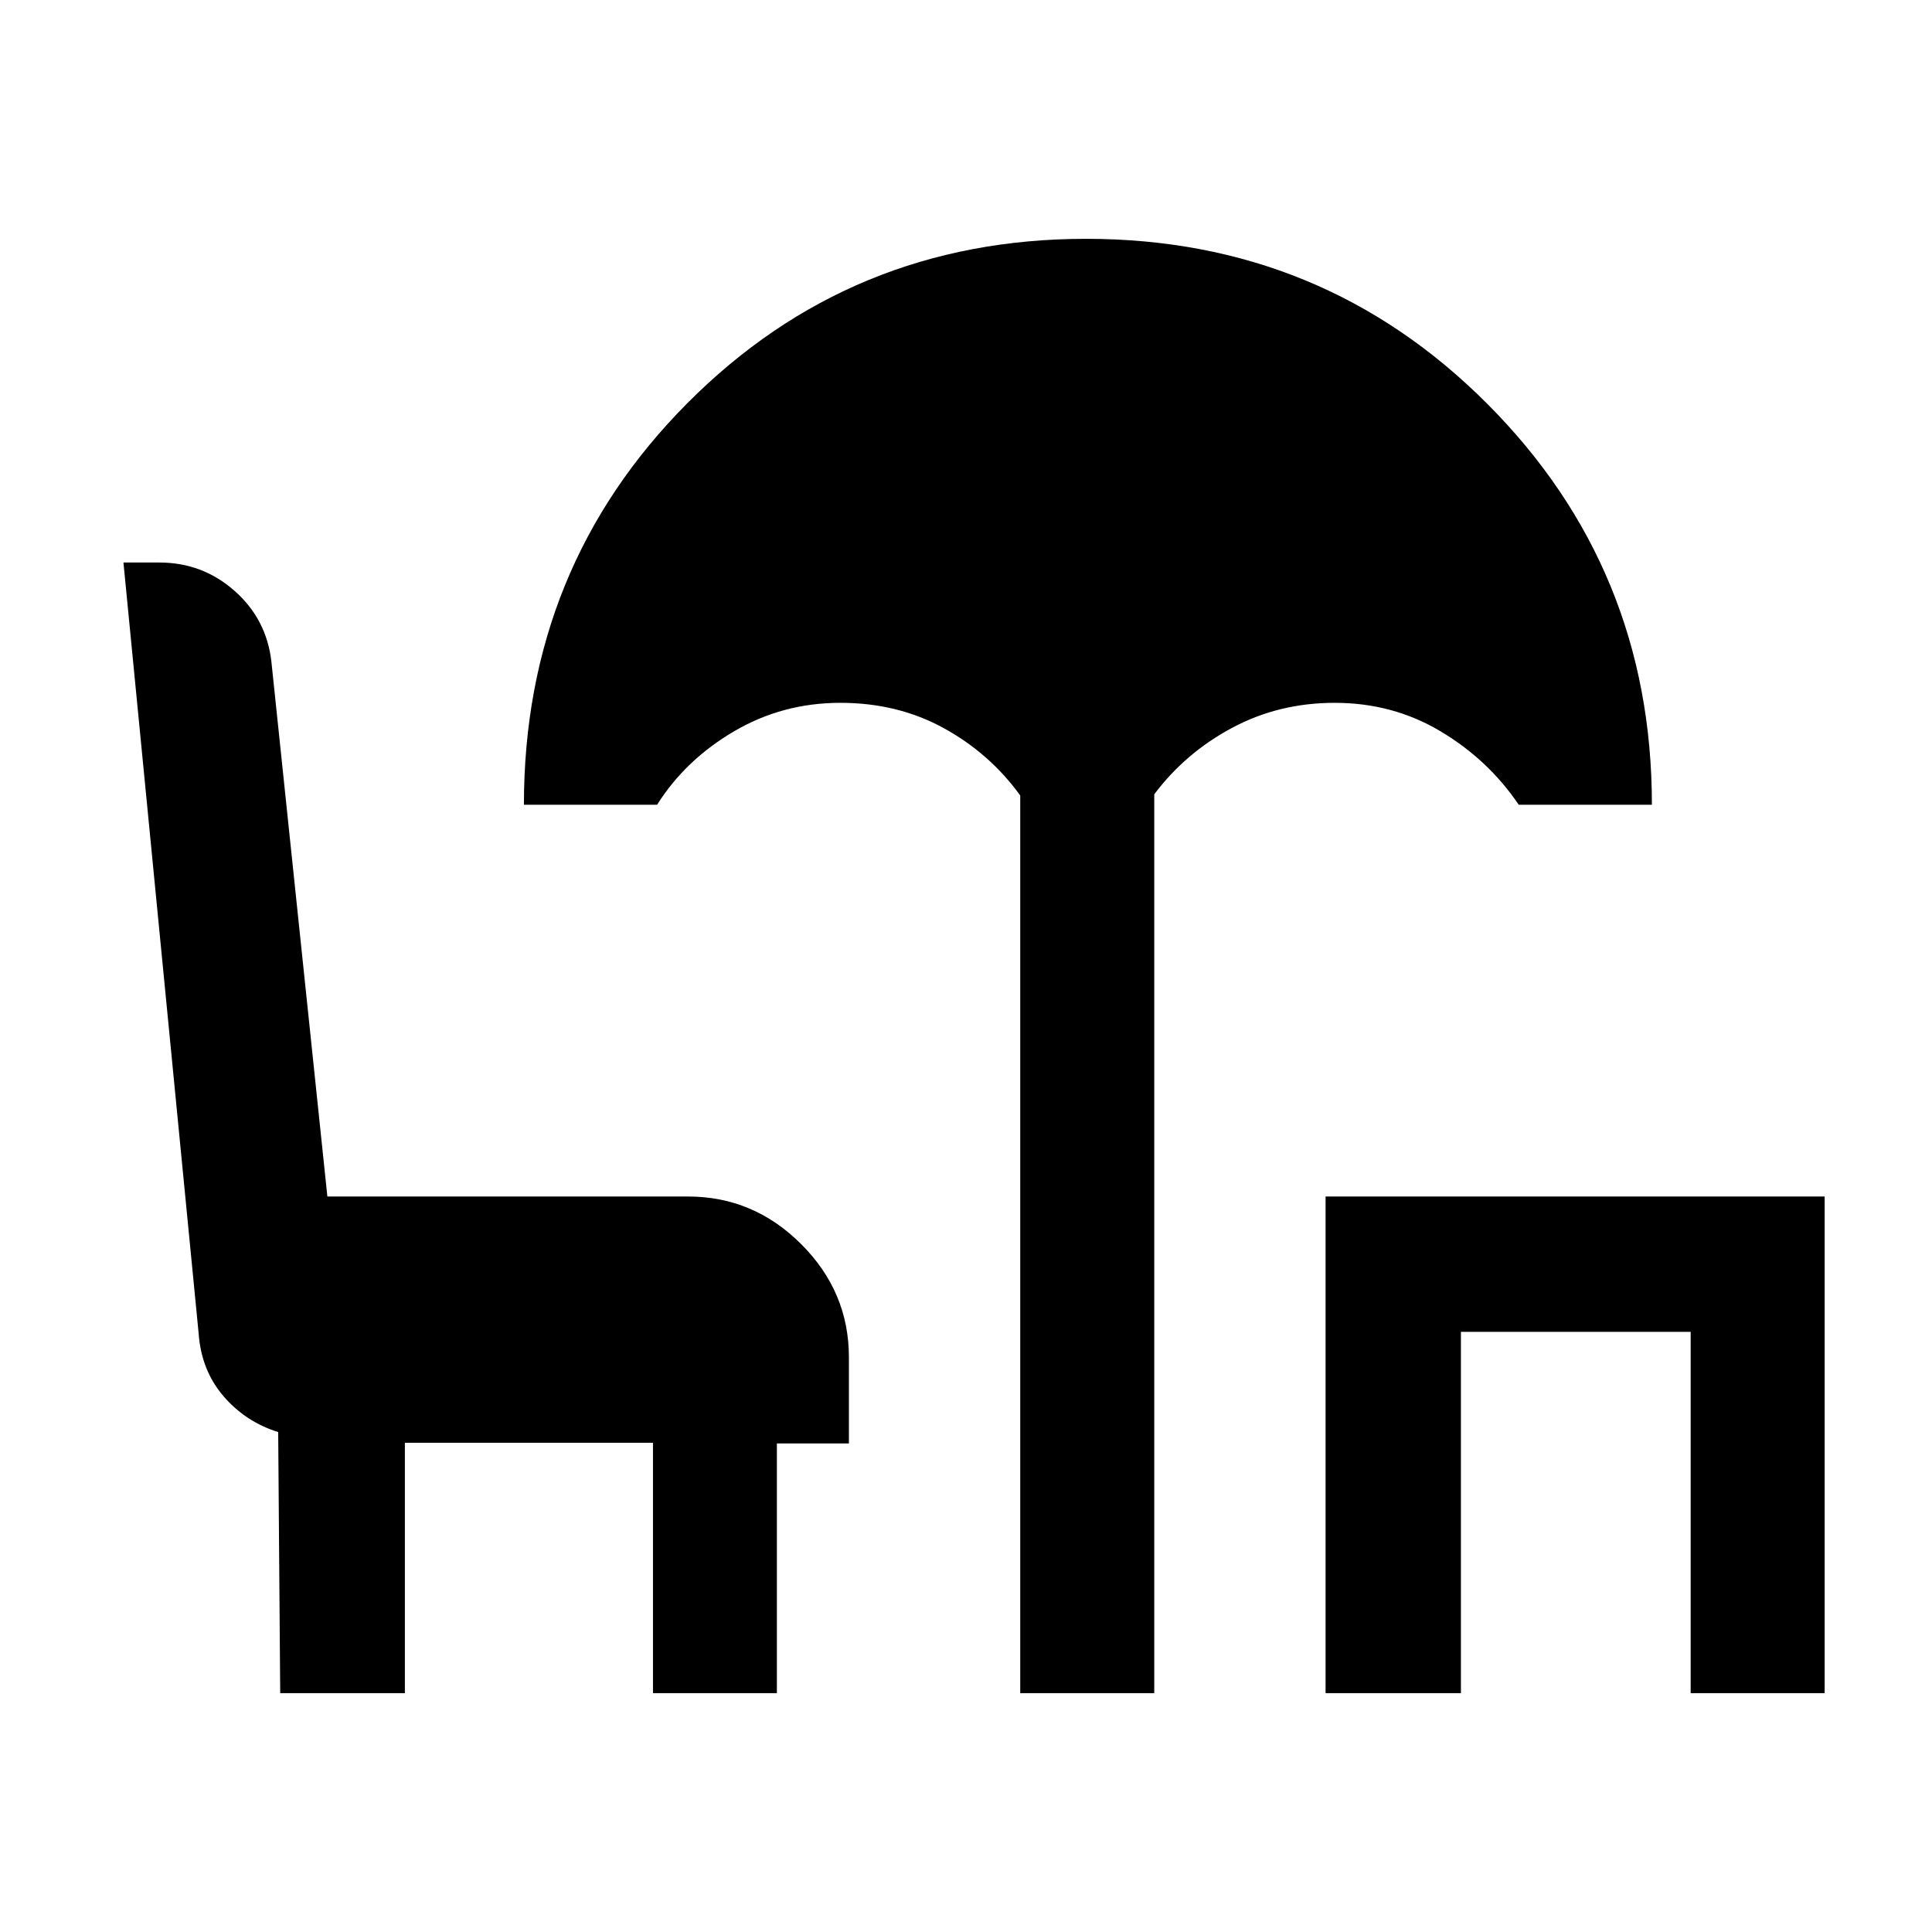 <svg xmlns="http://www.w3.org/2000/svg" height="40" viewBox="0 -960 960 960" width="40"><path d="M506.95-118.67v-446.05q-15.08-20.87-37.98-33.46t-51.41-12.59q-28.72 0-52.84 14.17-24.13 14.16-38.21 36.47h-66.18q0-117.87 81.22-199.54 81.22-81.66 198.11-81.66 117.55 0 199.36 81.99 81.8 81.98 81.8 199.21h-66.18q-15.08-22.31-38.81-36.47-23.73-14.17-52.64-14.17-27.73 0-50.96 12.42-23.23 12.43-38.69 33.04v446.64h-66.59Zm151.72 0v-246.79h247.99v246.79h-66.58v-179.54H725.92v179.54h-67.25Zm-519.44 0-1-129.74q-16.28-5.1-27.23-17.9-10.95-12.79-12.28-30.95L61.34-680.49h17.82q21.39 0 37.33 14.03 15.93 14.03 18.36 35.2l27.82 265.8h179.25q32.52 0 56.21 23.69 23.69 23.69 23.69 56.2v42.8h-35.79v124.1h-61.57V-243.1H201.18v124.43h-61.95Z"/></svg>
